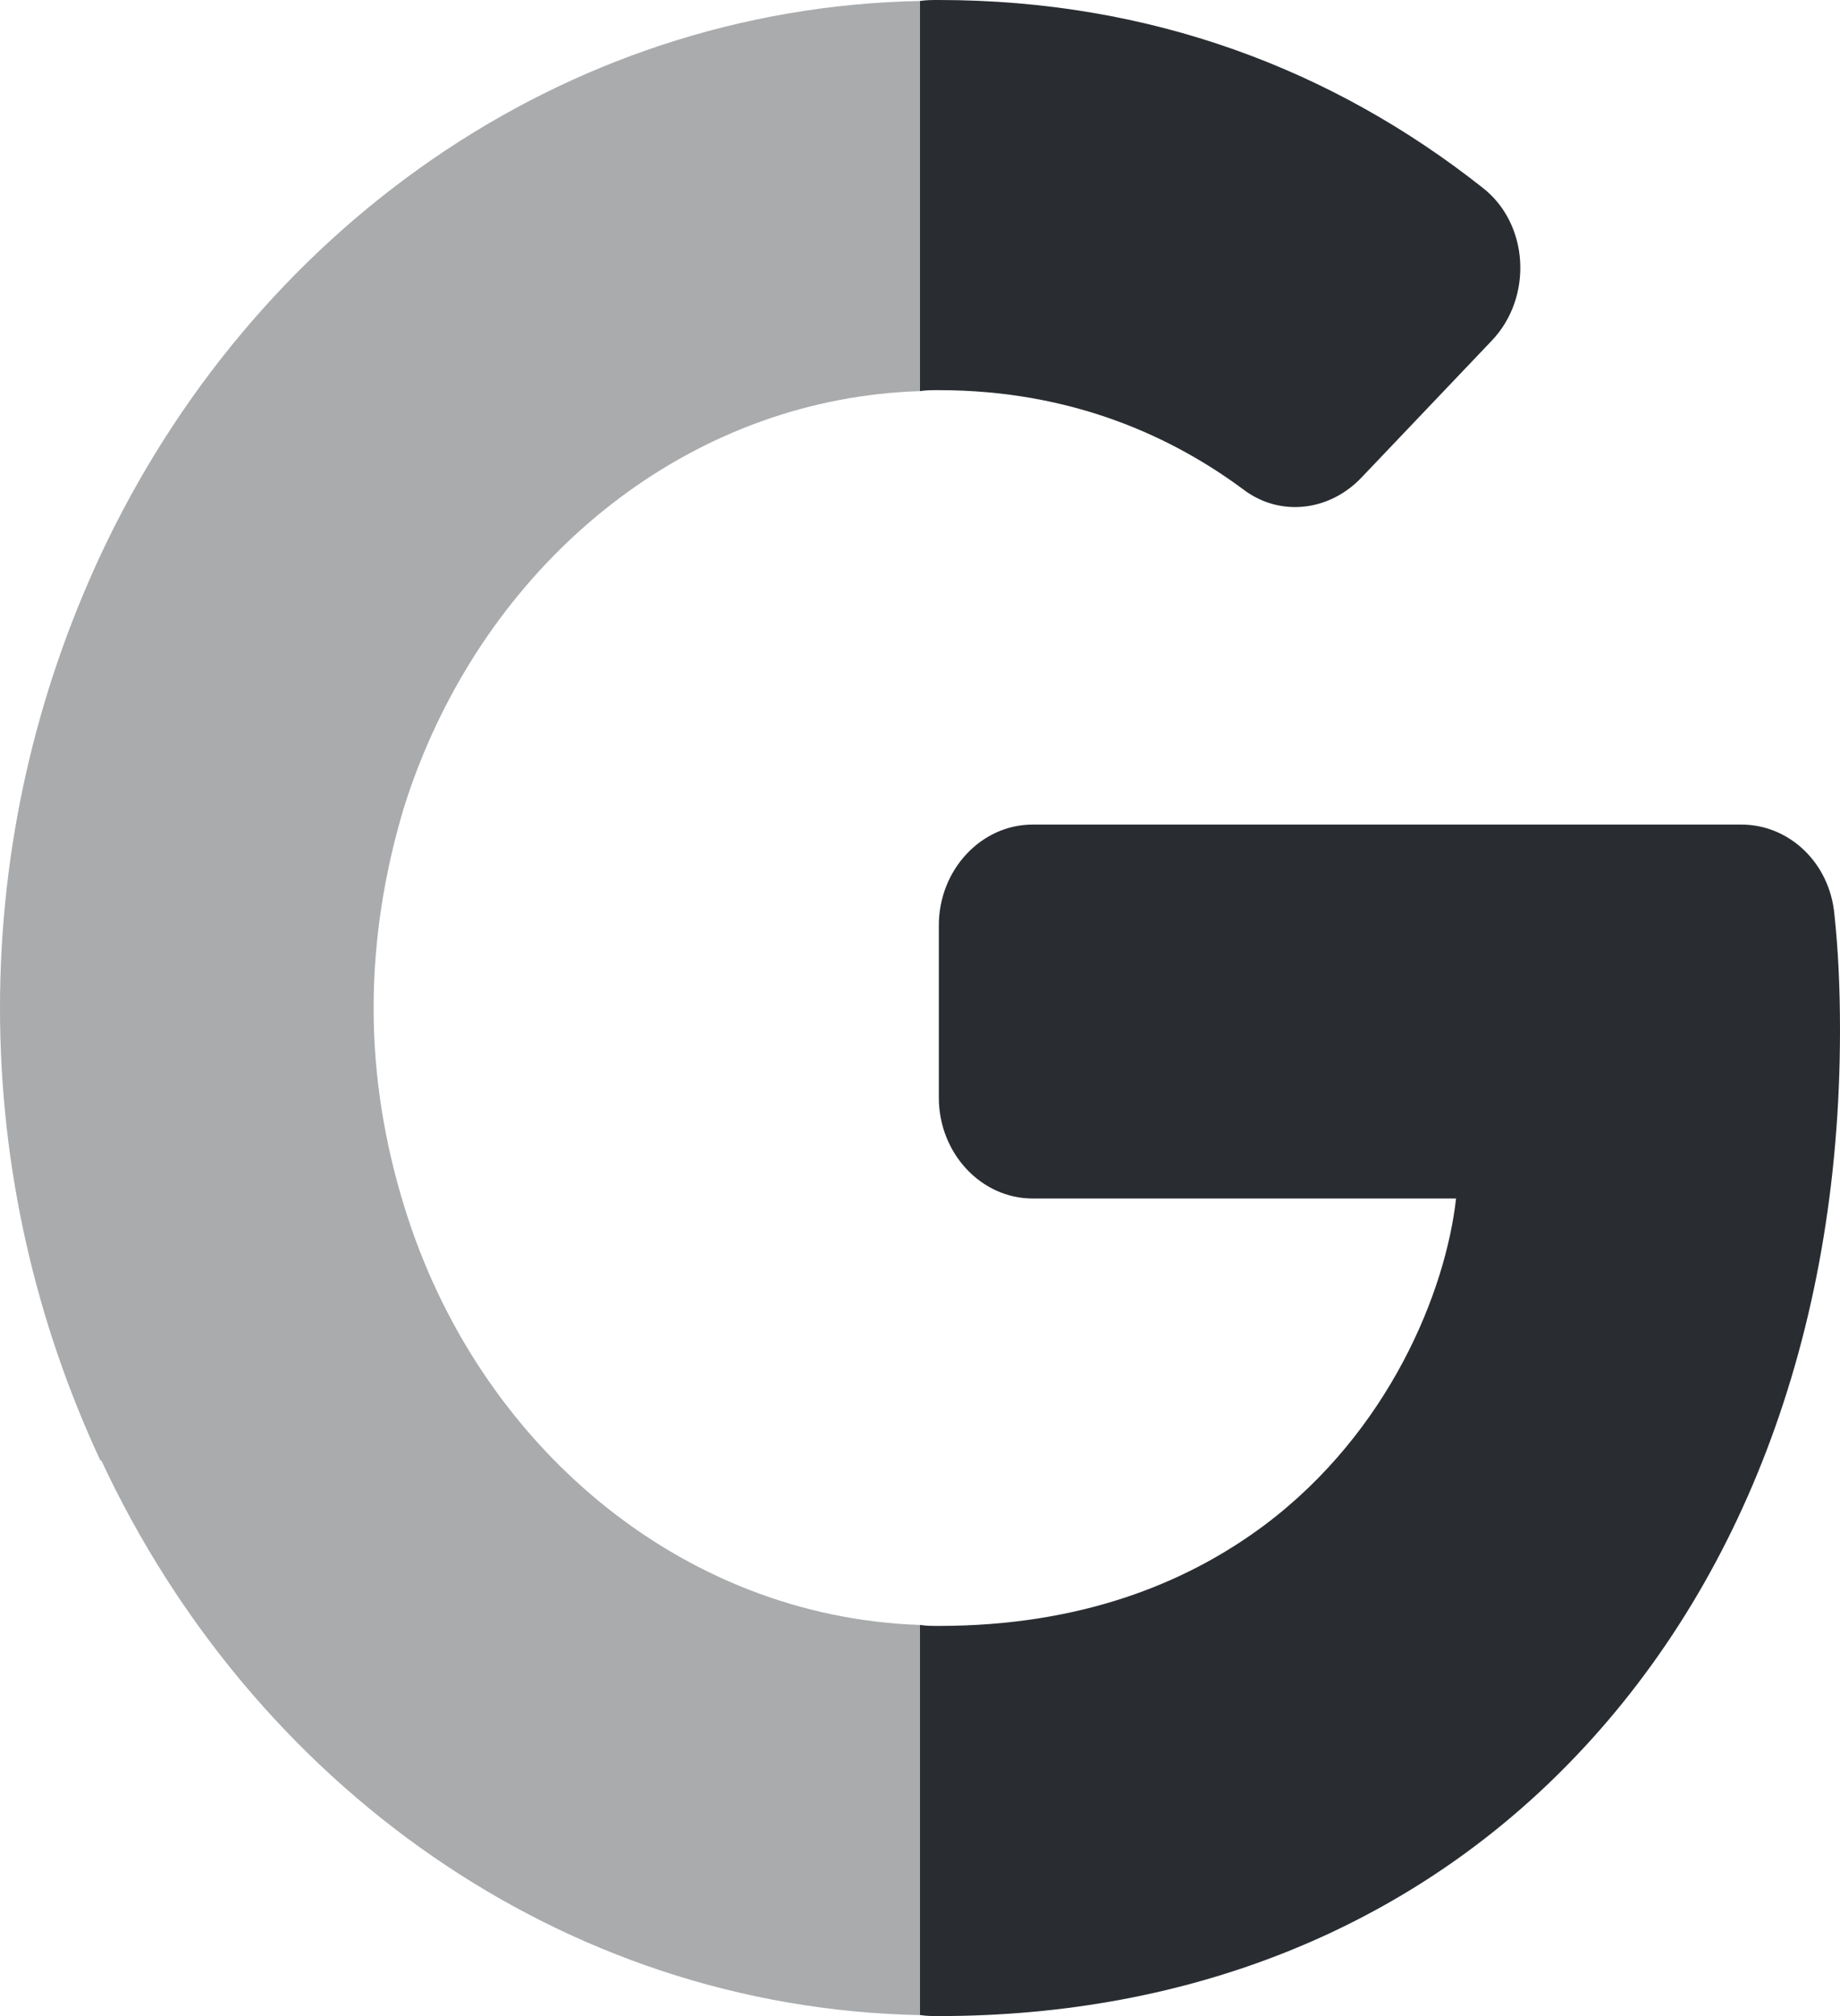 <svg width="21" height="23" viewBox="0 0 21 23" fill="none" xmlns="http://www.w3.org/2000/svg">
<path d="M10.715 4.451C10.64 4.451 10.565 4.451 10.5 4.462V0.011C10.575 -1.15265e-05 10.64 0 10.715 0C13.136 0 15.214 0.794 16.918 2.139C17.454 2.553 17.497 3.393 17.025 3.887L15.536 5.451C15.172 5.831 14.614 5.9 14.197 5.589C13.393 4.991 12.247 4.451 10.715 4.451Z" fill="#292D32"/>
<path d="M21 11.753C21 15.26 19.832 18.204 17.807 20.217C16.039 21.977 13.607 23 10.715 23C10.64 23 10.575 23 10.5 22.988V18.538C10.575 18.549 10.64 18.549 10.715 18.549C12.311 18.549 13.522 18.078 14.432 17.399C15.857 16.33 16.5 14.731 16.618 13.673H11.786C11.197 13.673 10.715 13.156 10.715 12.523V10.557C10.715 9.924 11.197 9.407 11.786 9.407H19.875C20.421 9.407 20.882 9.844 20.936 10.43C20.979 10.833 21 11.258 21 11.753Z" fill="#292D32"/>
<path opacity="0.4" d="M4.607 9.223C4.393 9.936 4.264 10.706 4.264 11.5C4.264 12.293 4.393 13.053 4.618 13.777C5.453 16.48 7.768 18.446 10.5 18.538V22.989C6.407 22.908 2.882 20.355 1.157 16.663H1.146C0.418 15.1 0 13.351 0 11.5C0 9.648 0.418 7.9 1.146 6.336C2.871 2.645 6.396 0.092 10.5 0.011V4.462C7.971 4.542 5.818 6.221 4.832 8.602C4.746 8.809 4.671 9.016 4.607 9.223Z" fill="#292D32"/>
</svg>
